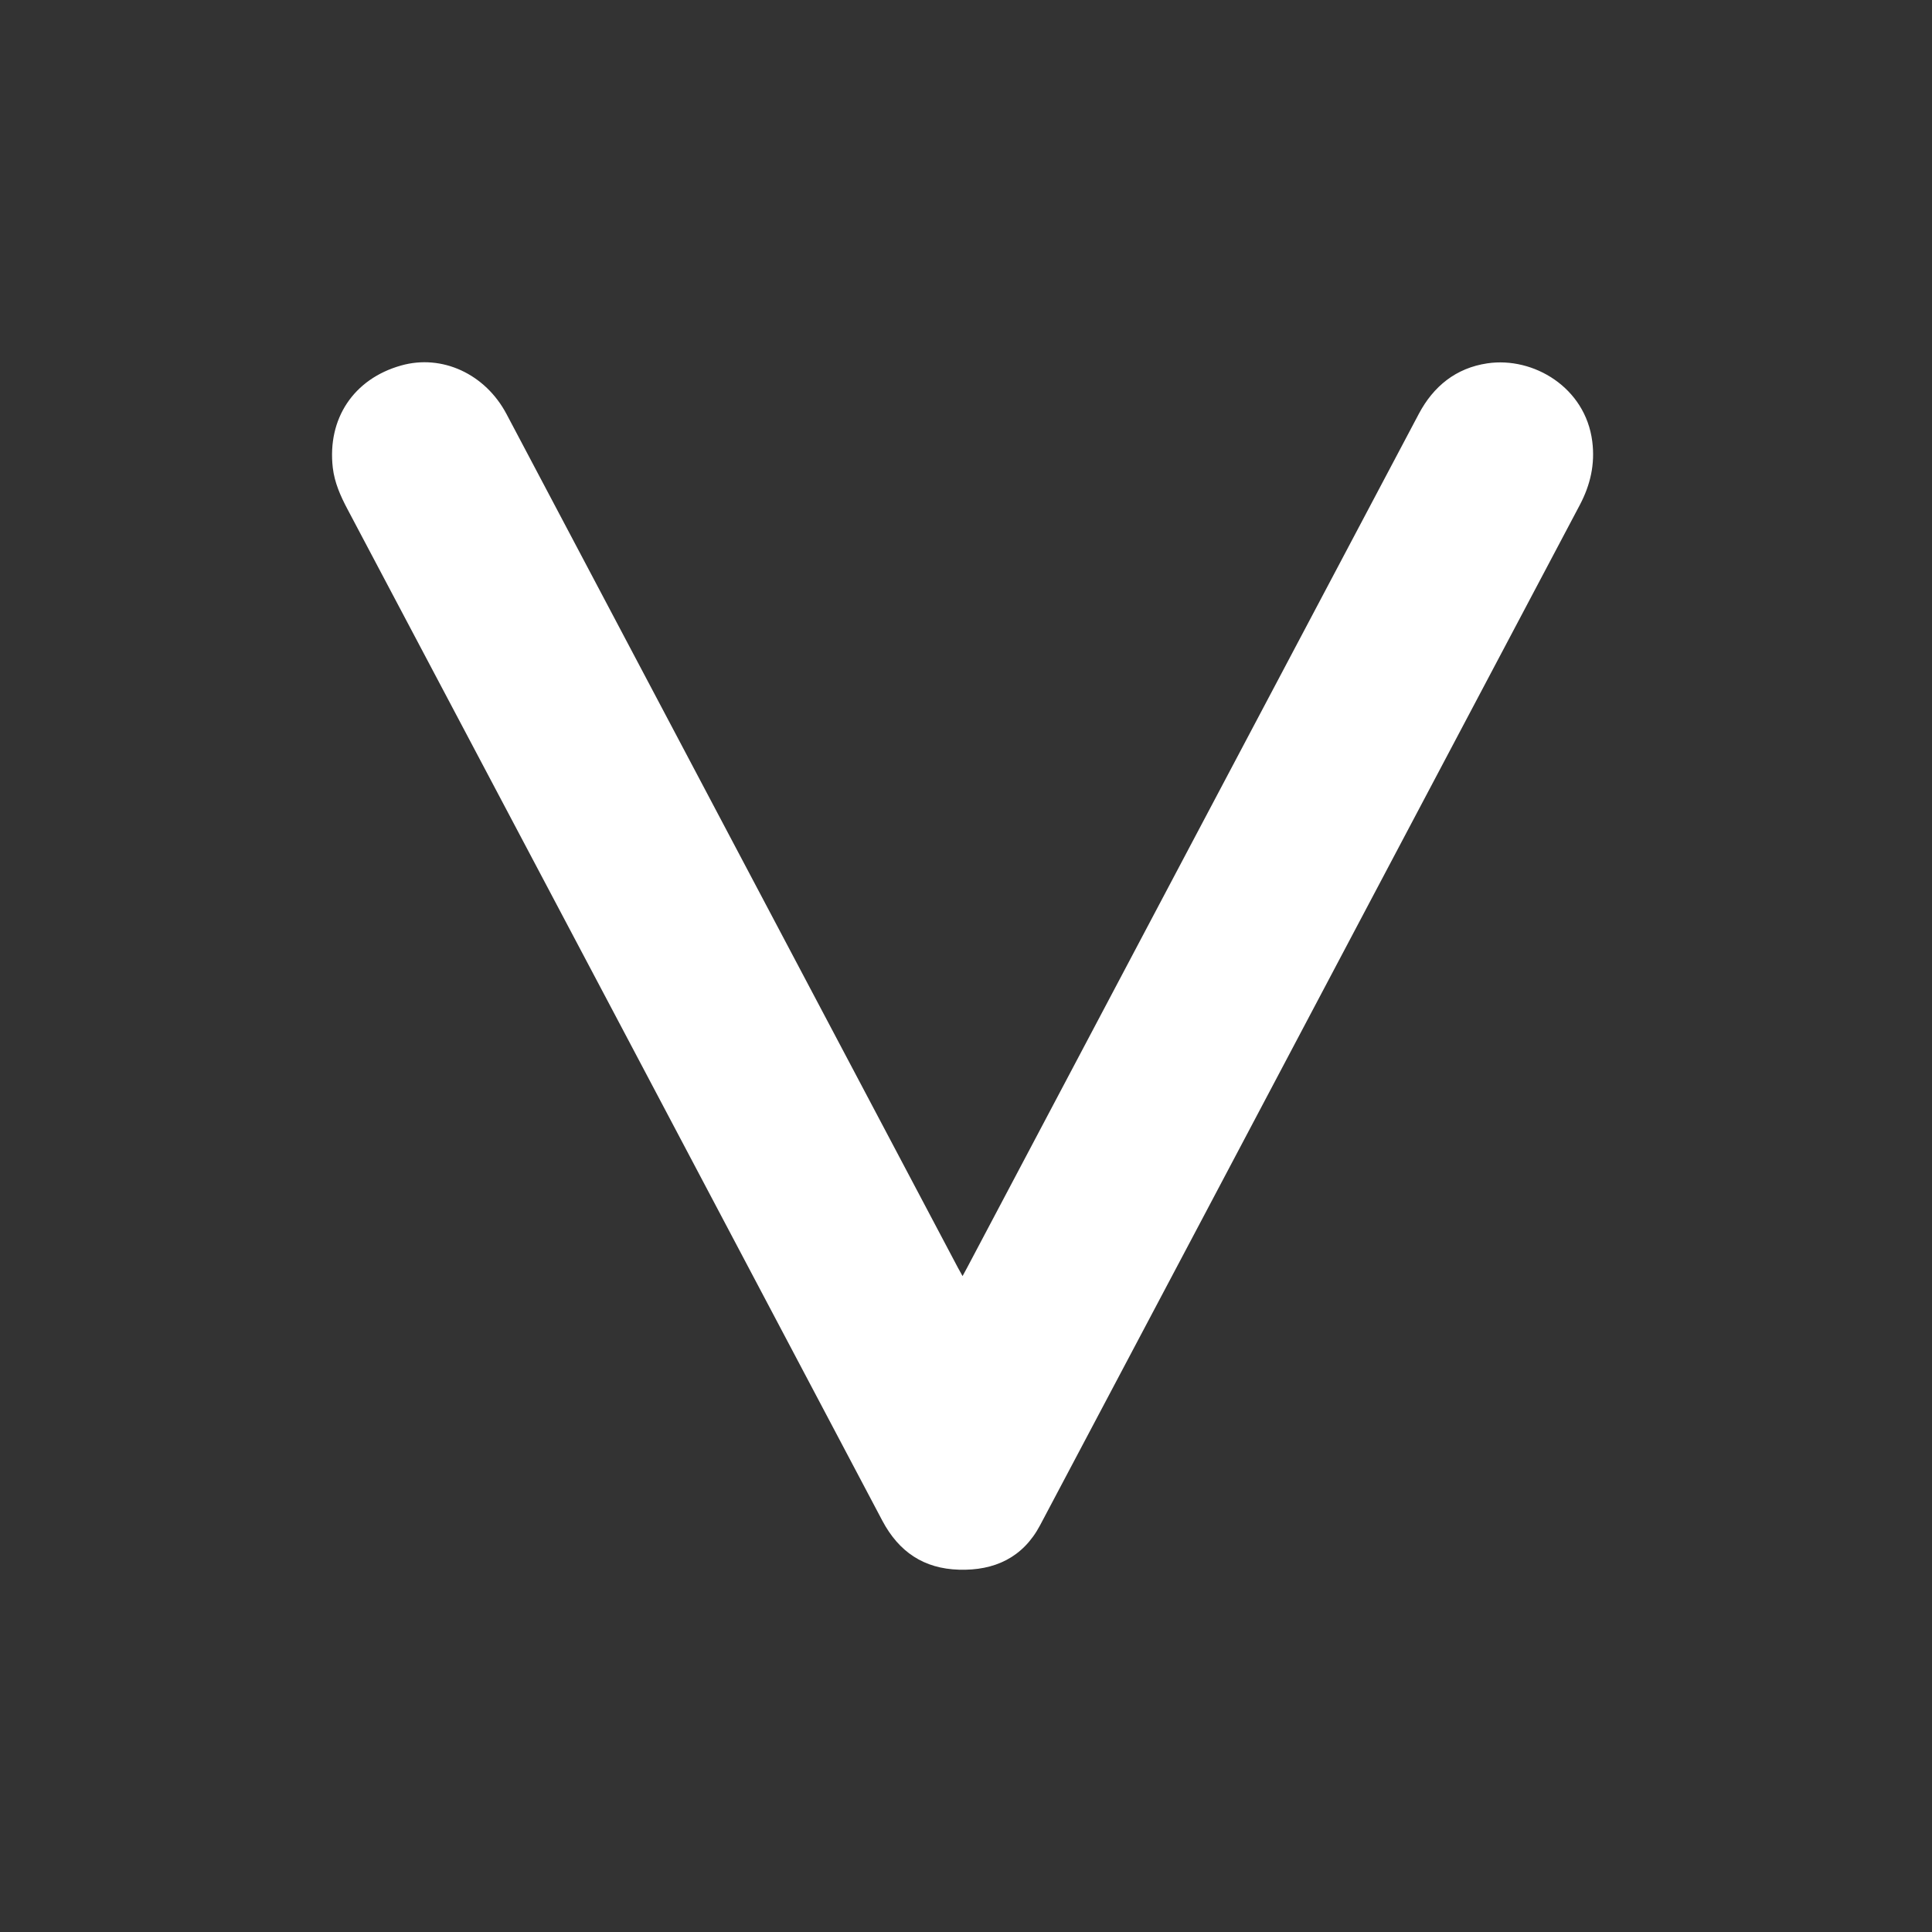 <svg width="32" height="32" viewBox="0 0 32 32" fill="none" xmlns="http://www.w3.org/2000/svg">
<rect x="0" y="0" width="32" height="32" fill="#333333" stroke="none"/>
<path fill-rule="evenodd" clip-rule="evenodd" d="M15.867 20.999C14.65 18.698 13.433 16.397 12.216 14.095C10.941 11.683 9.665 9.271 8.39 6.859C8.038 6.193 7.322 5.862 6.643 6.054C5.858 6.275 5.419 6.933 5.512 7.747C5.541 7.994 5.64 8.216 5.755 8.433C8.71 14.018 11.664 19.601 14.614 25.187C14.889 25.706 15.303 25.982 15.883 25.999C16.47 26.017 16.943 25.799 17.227 25.263C19.031 21.858 20.832 18.451 22.633 15.044C23.811 12.817 24.989 10.59 26.167 8.363C26.341 8.033 26.421 7.689 26.373 7.312C26.26 6.417 25.398 5.905 24.636 6.018C24.115 6.095 23.742 6.398 23.5 6.855C21.005 11.567 18.513 16.281 16.02 20.994C15.998 21.037 15.974 21.079 15.943 21.136C15.913 21.082 15.889 21.041 15.867 20.999Z" fill="white"/>
</svg>
